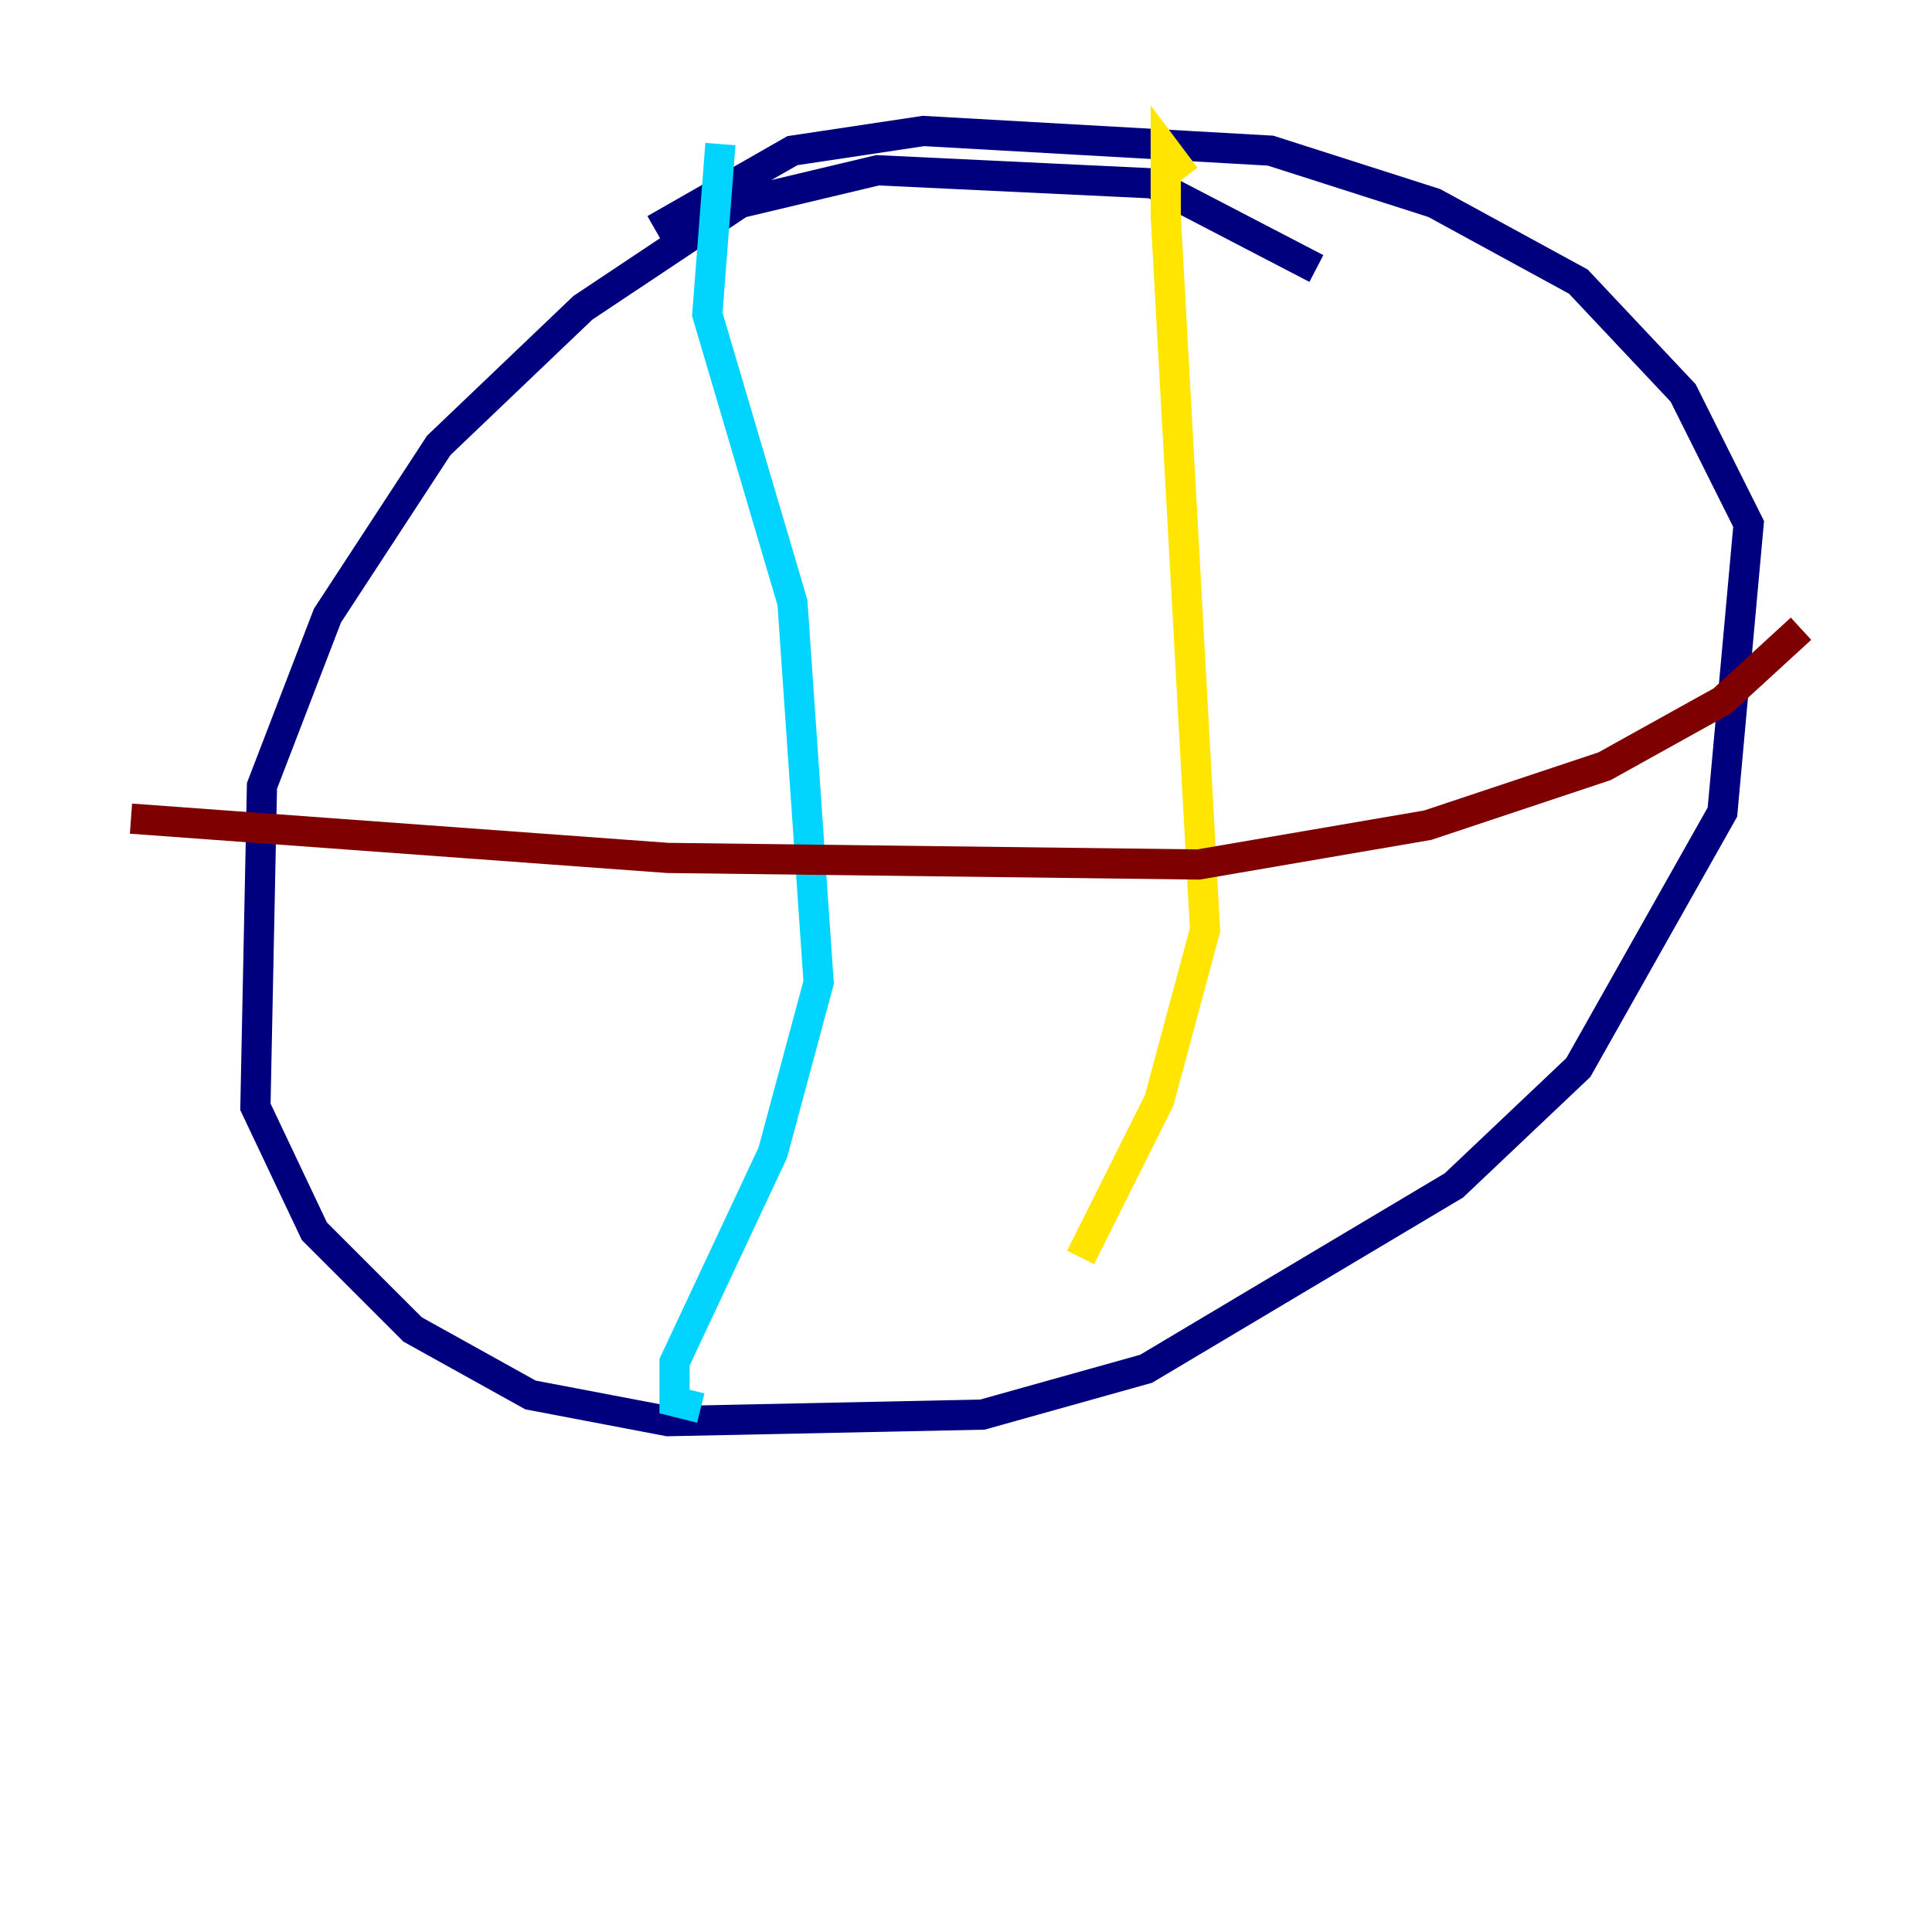 <?xml version="1.0" encoding="utf-8" ?>
<svg baseProfile="tiny" height="128" version="1.2" viewBox="0,0,128,128" width="128" xmlns="http://www.w3.org/2000/svg" xmlns:ev="http://www.w3.org/2001/xml-events" xmlns:xlink="http://www.w3.org/1999/xlink"><defs /><polyline fill="none" points="87.214,17.79 76.366,12.149 58.142,11.281 49.031,13.451 38.617,20.393 29.071,29.505 21.695,40.786 17.356,52.068 16.922,73.329 20.827,81.573 27.336,88.081 35.146,92.42 44.258,94.156 65.085,93.722 75.932,90.685 96.325,78.536 104.57,70.725 114.115,53.803 115.851,34.712 111.512,26.034 104.57,18.658 95.024,13.451 84.176,9.98 61.18,8.678 52.502,9.98 43.39,15.186" stroke="#00007f" stroke-width="2" /><polyline fill="none" points="47.729,9.546 46.861,20.827 52.502,39.919 54.237,65.085 51.2,76.366 44.691,90.251 44.691,92.854 46.427,93.288" stroke="#00d4ff" stroke-width="2" /><polyline fill="none" points="78.536,11.715 77.234,9.98 77.234,14.319 79.837,61.614 76.8,72.895 71.593,83.308" stroke="#ffe500" stroke-width="2" /><polyline fill="none" points="8.678,54.237 44.258,56.841 79.403,57.275 94.59,54.671 106.305,50.766 114.115,46.427 119.322,41.654" stroke="#7f0000" stroke-width="2" /></svg>